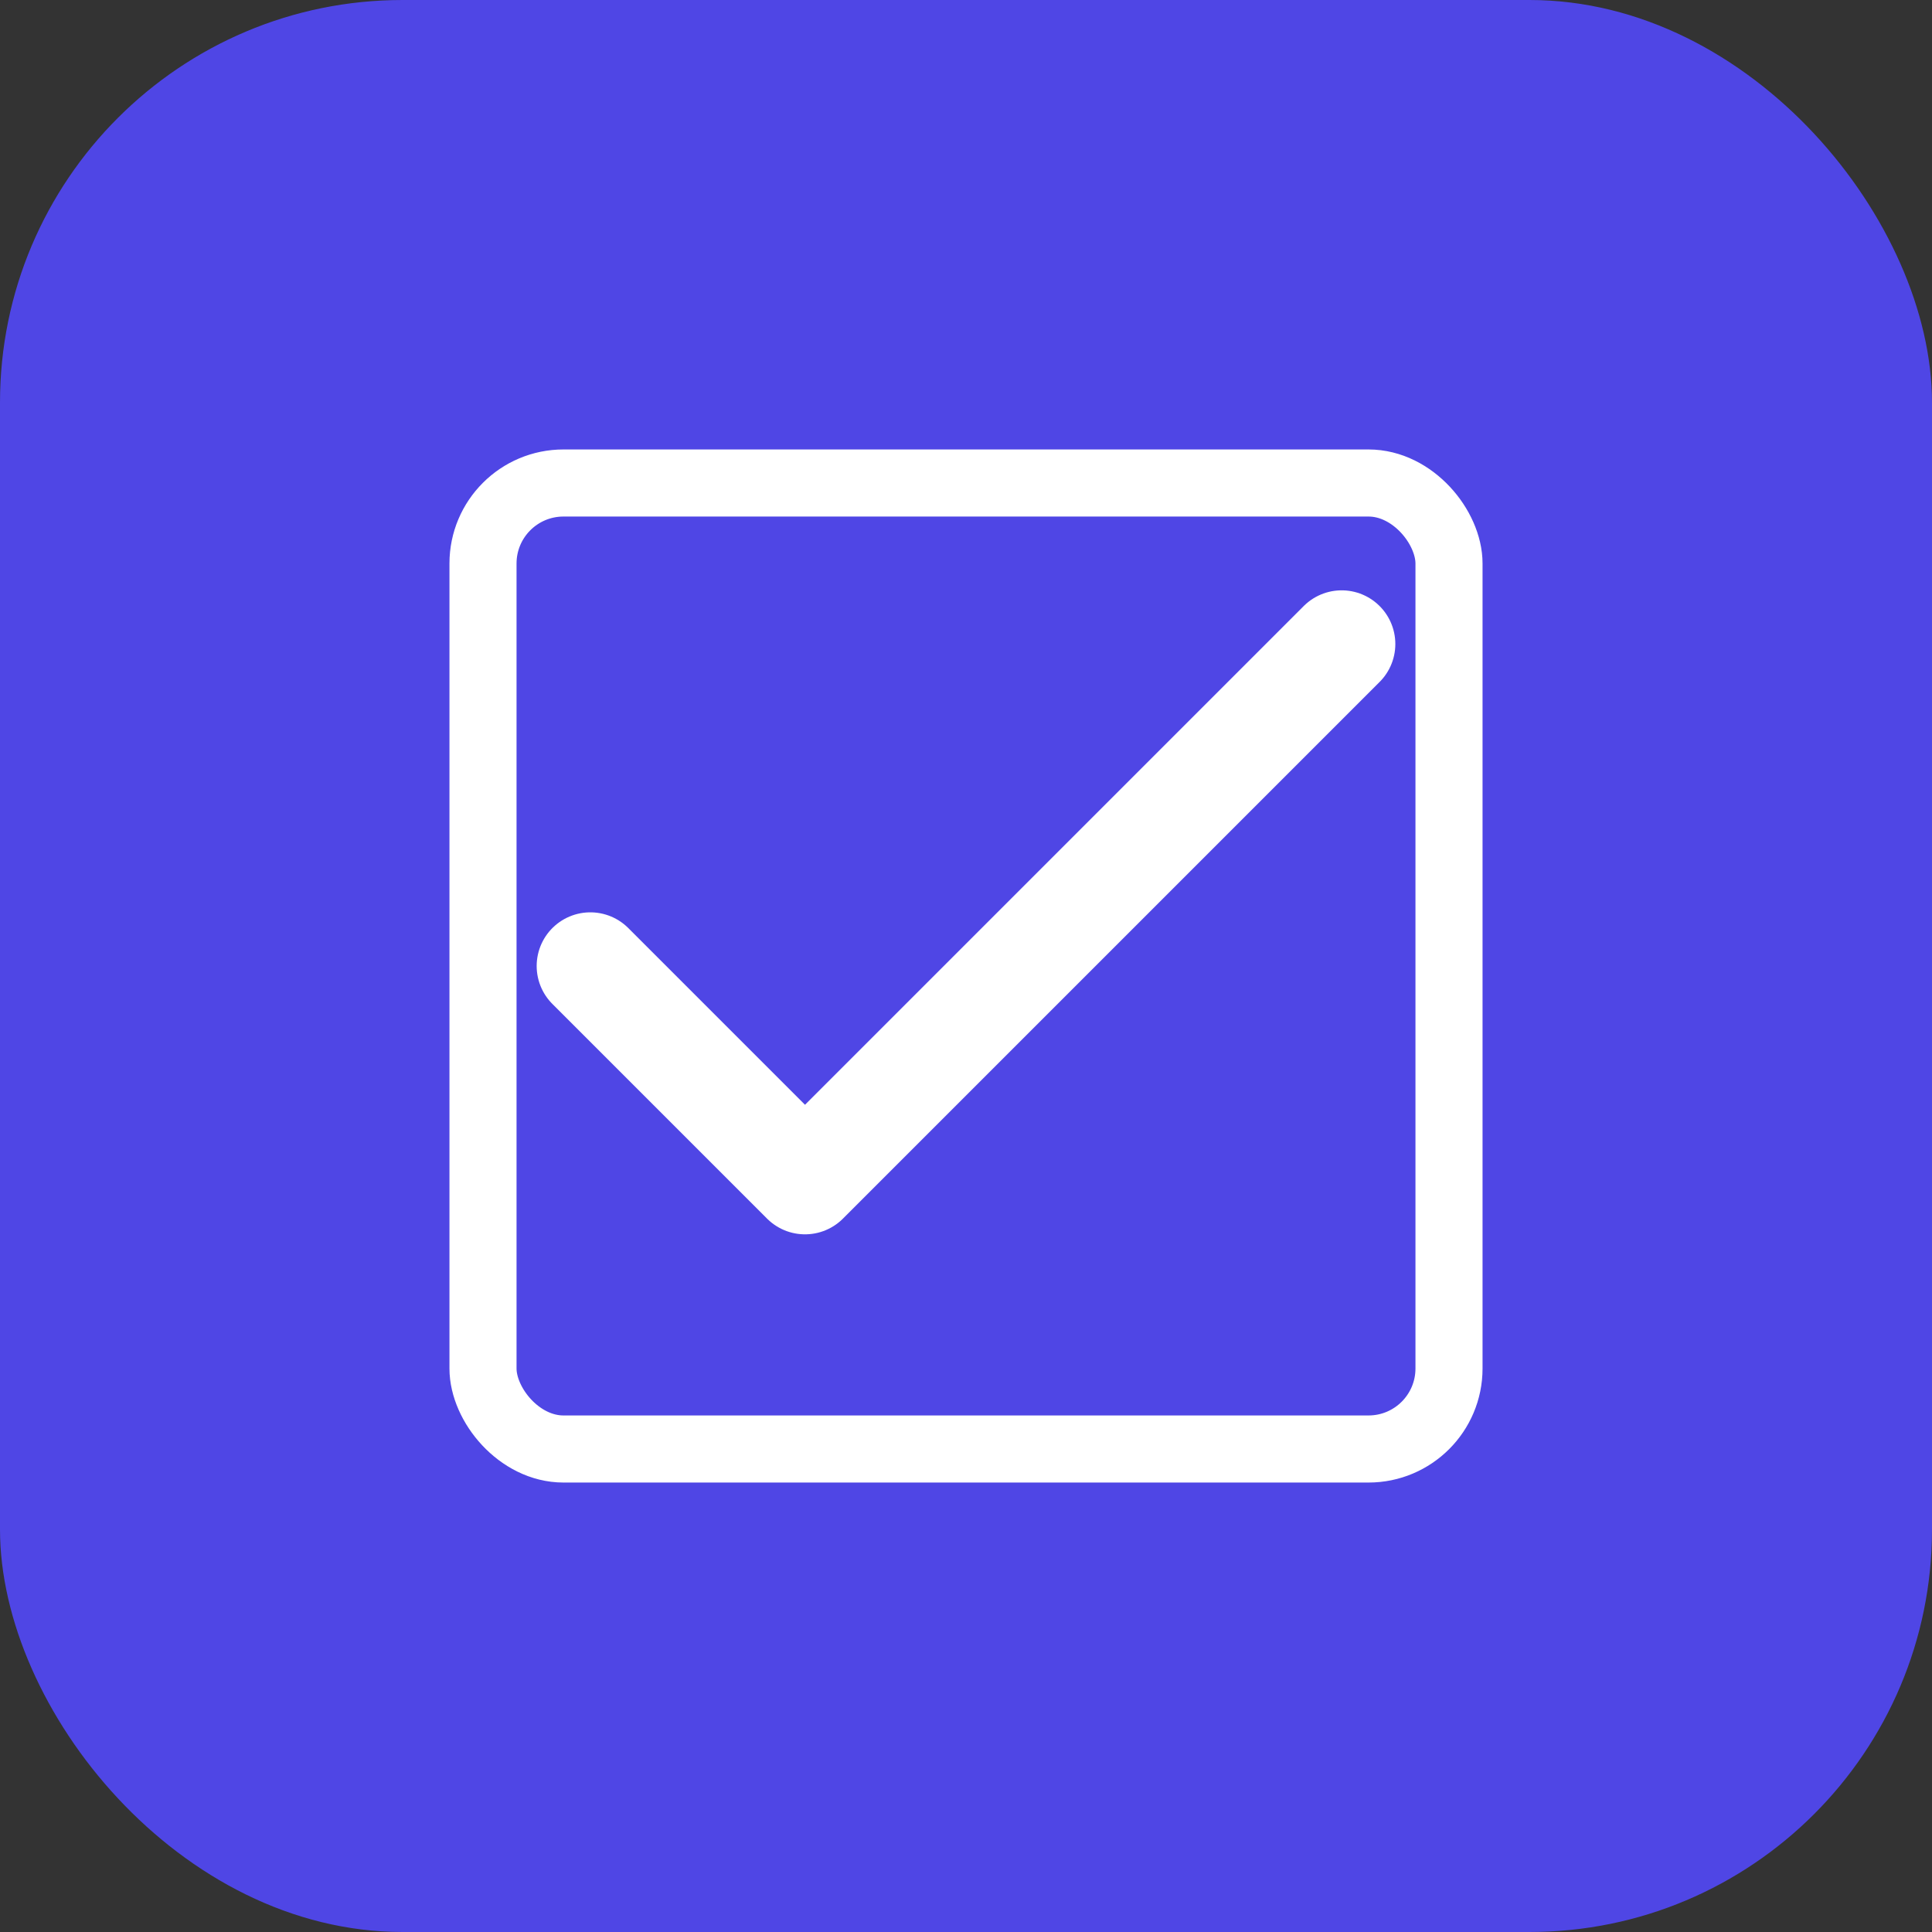 <svg width="72" height="72" viewBox="0 0 72 72" fill="none" xmlns="http://www.w3.org/2000/svg">
  <rect x="0" y="0" width="72" height="72" fill="#333333" stroke="none"/>
  <rect width="72" height="72" rx="15" fill="#4F46E5"/>
  <path d="M22 36L30 44L50 24" stroke="white" stroke-width="4" stroke-linecap="round" stroke-linejoin="round"/>
  <rect x="18" y="18" width="36" height="36" rx="3" stroke="white" stroke-width="2.5" fill="none"/>
</svg>
